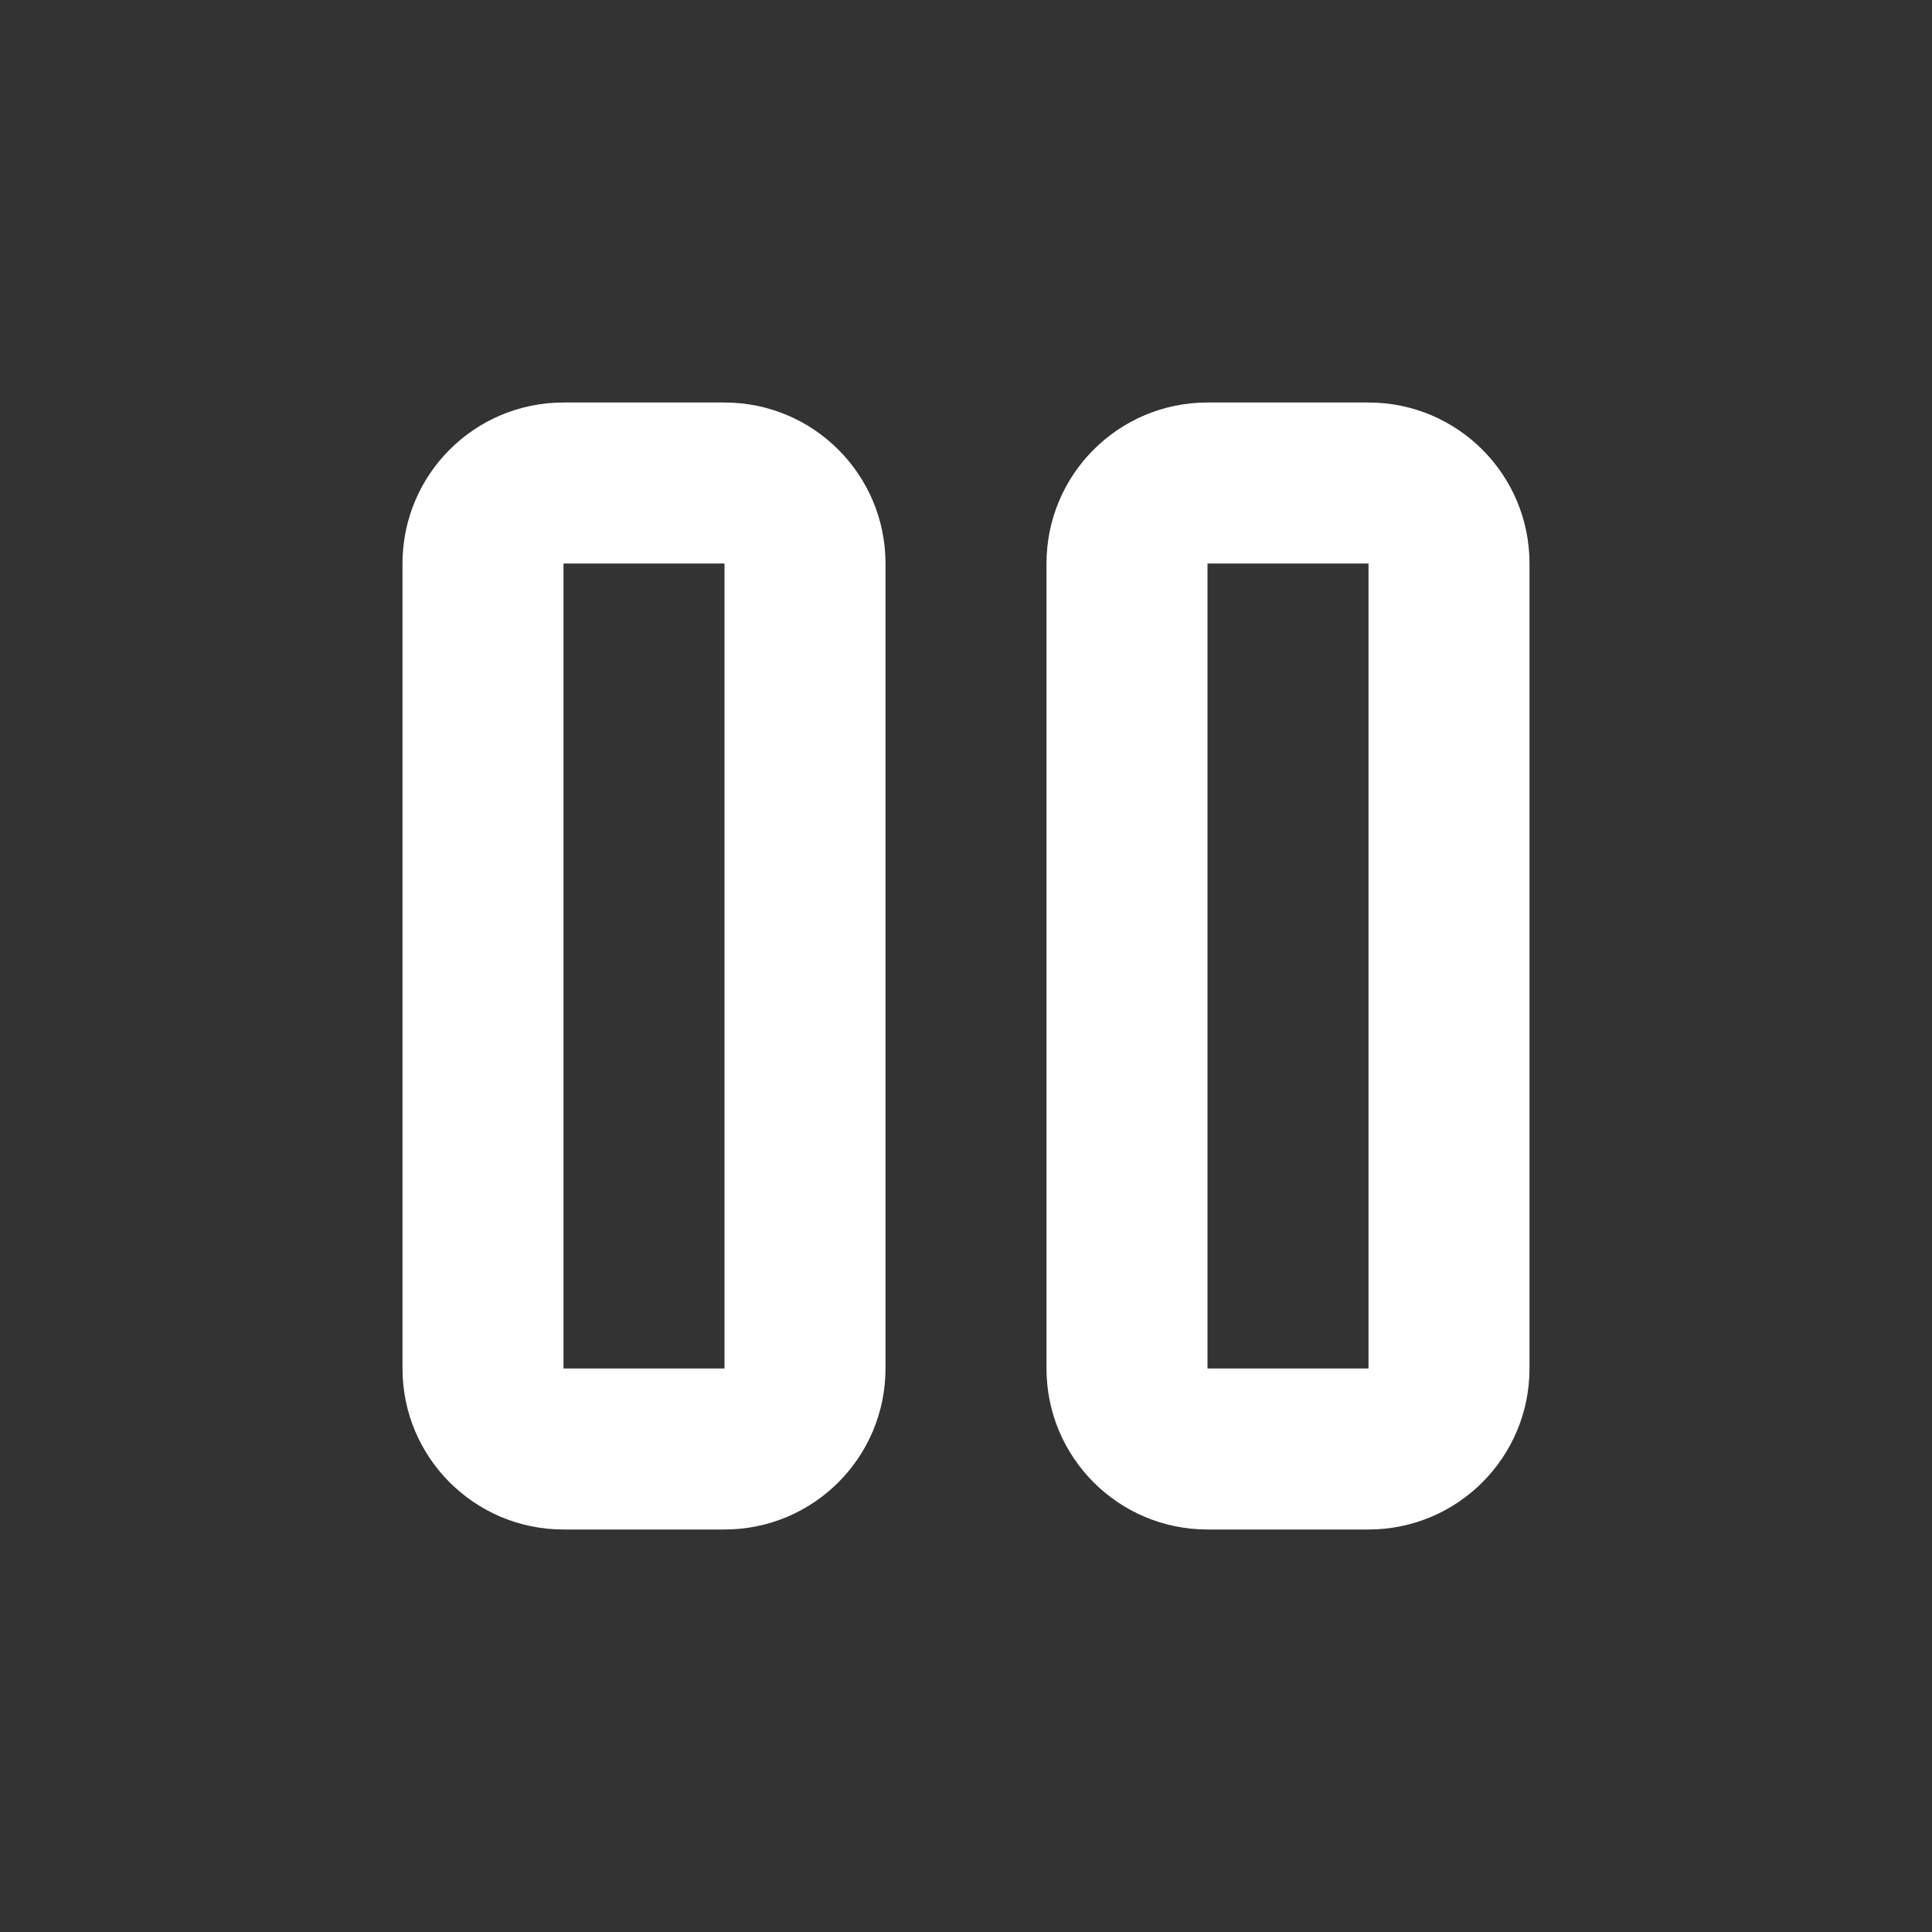 <svg width="24" height="24" viewBox="0 0 24 24" fill="none" xmlns="http://www.w3.org/2000/svg">
<rect x="0" y="0" width="24" height="24" fill="#333333" stroke="none"/>
<path fill-rule="evenodd" clip-rule="evenodd" d="M13 7C13 5.895 13.895 5 15 5H17C18.105 5 19 5.895 19 7V17C19 18.105 18.105 19 17 19H15C13.895 19 13 18.105 13 17V7ZM17 7L15 7V17H17V7Z" fill="white"/>
<path fill-rule="evenodd" clip-rule="evenodd" d="M5 7C5 5.895 5.895 5 7 5H9C10.105 5 11 5.895 11 7V17C11 18.105 10.105 19 9 19H7C5.895 19 5 18.105 5 17V7ZM9 7L7 7V17H9V7Z" fill="white"/>
</svg>

